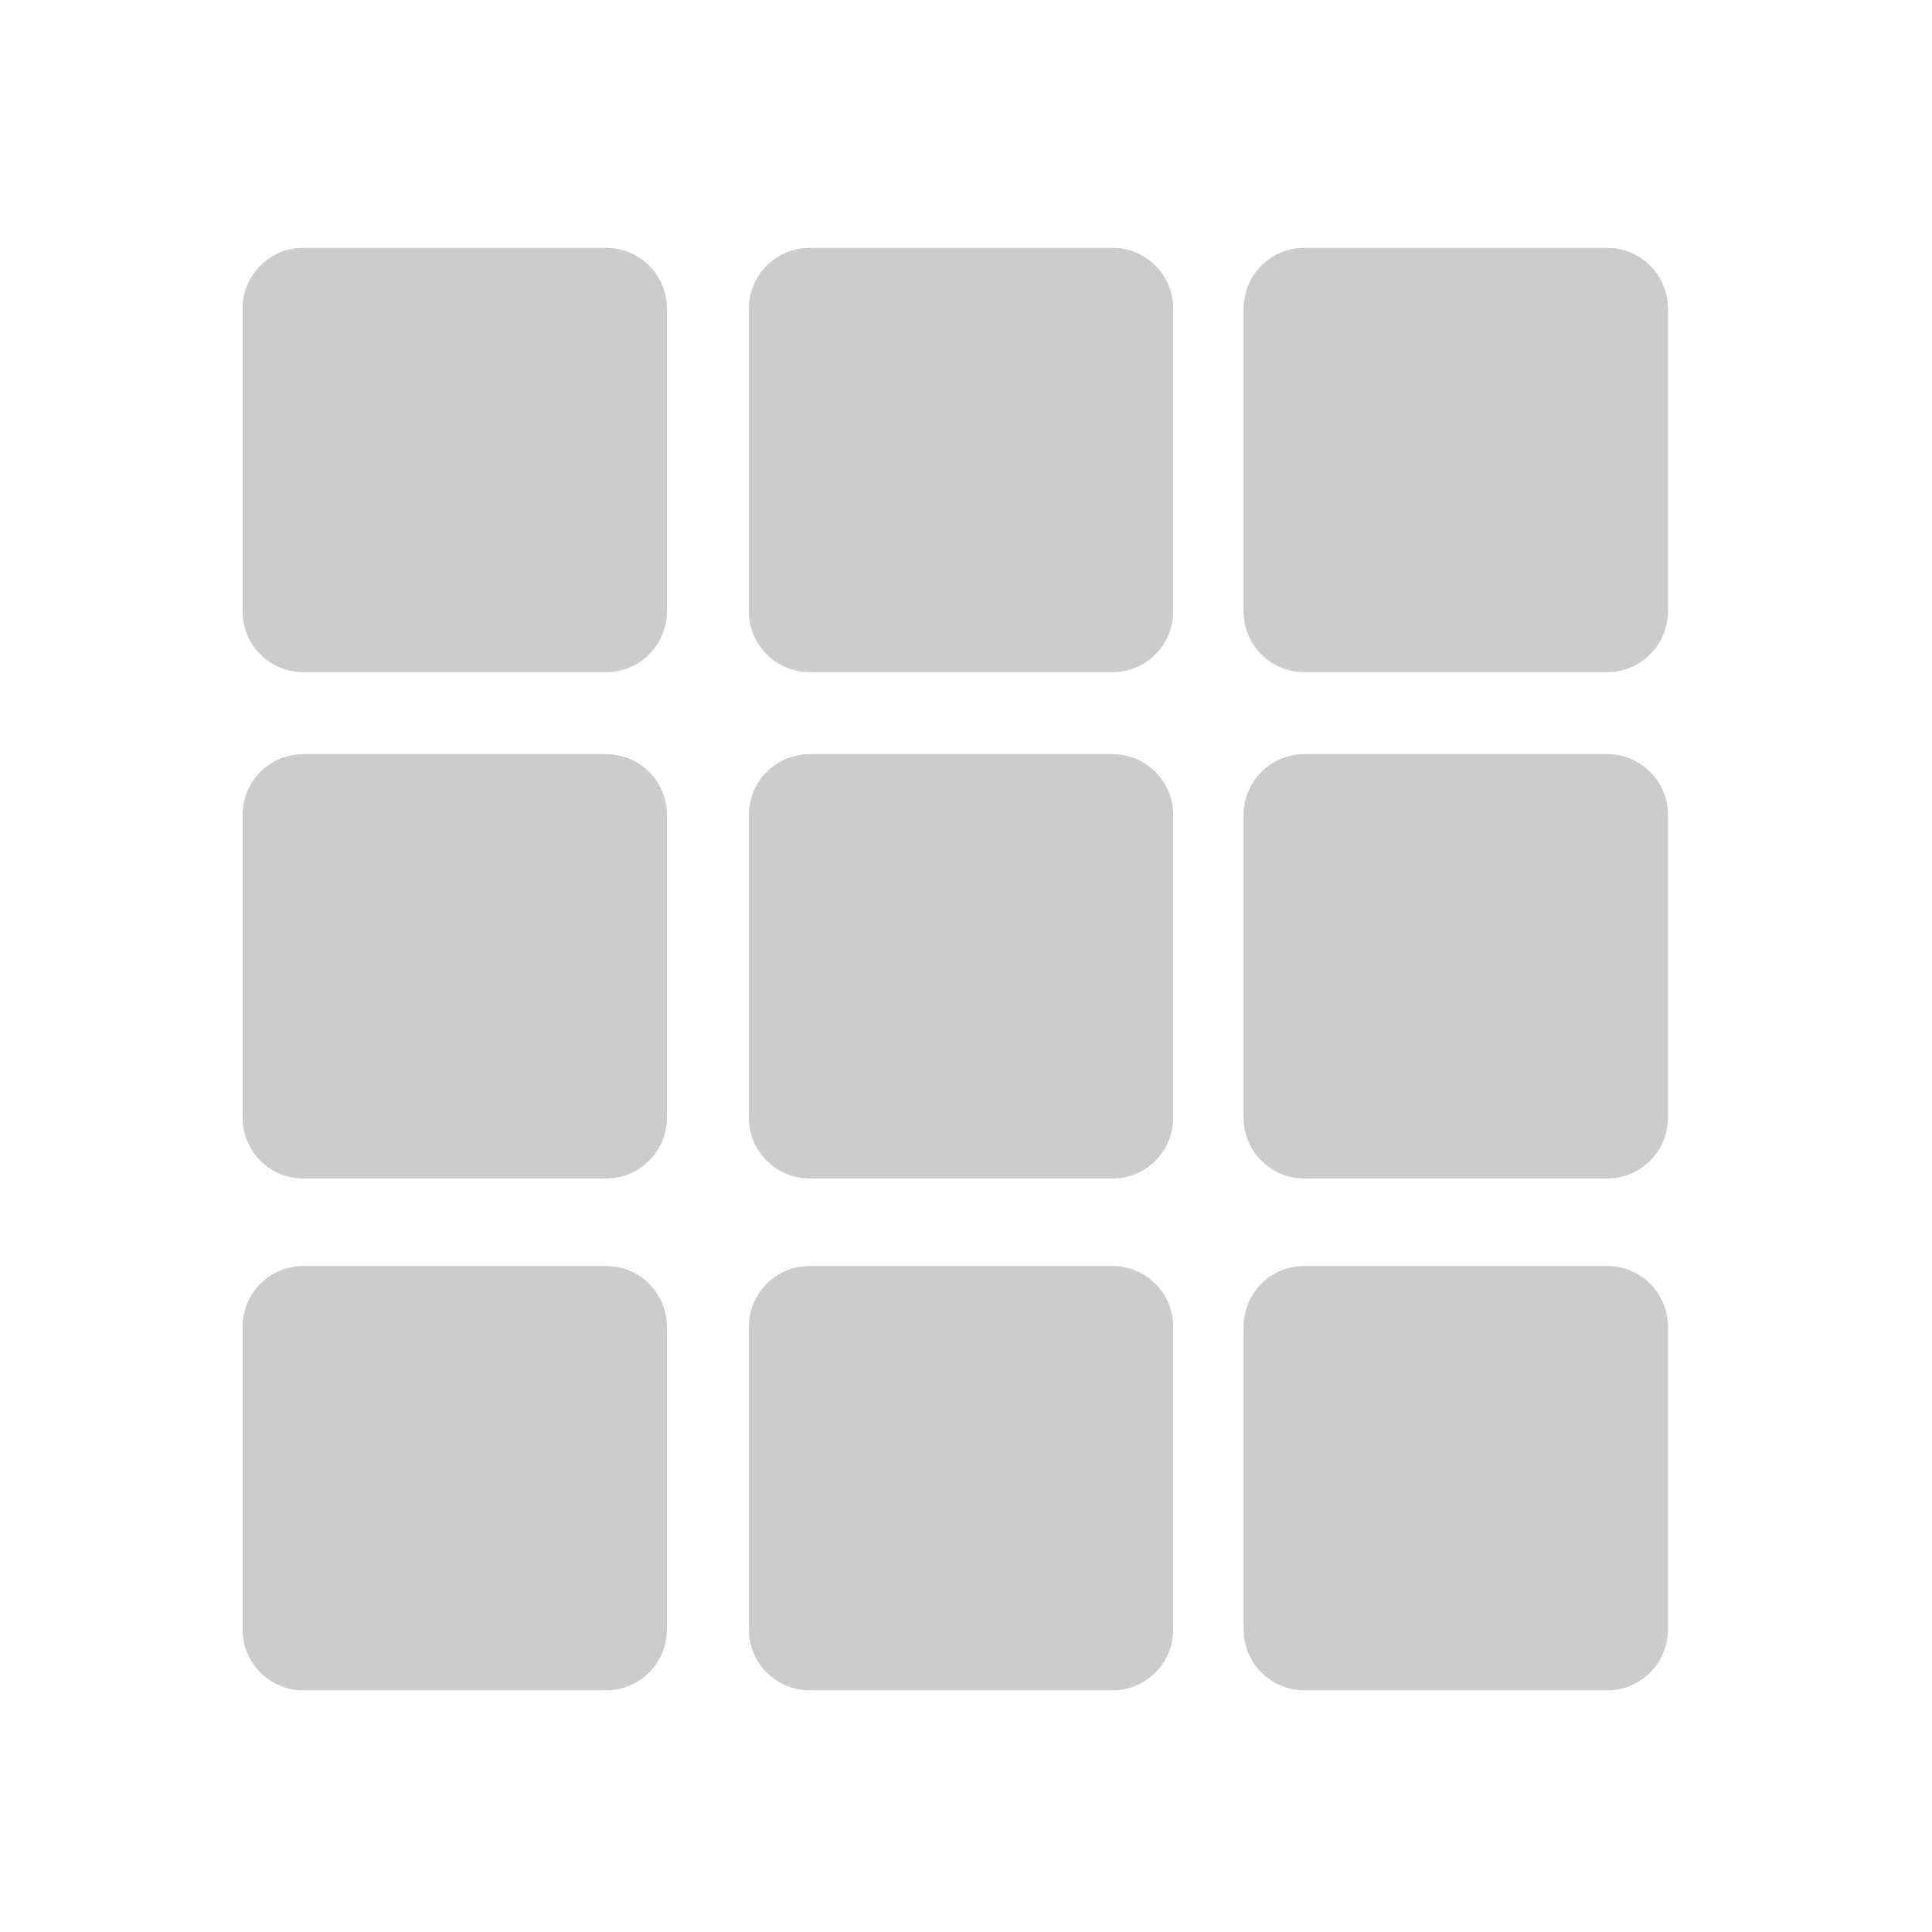 <?xml version="1.0" encoding="utf-8"?>
<!-- Generator: Adobe Illustrator 16.0.4, SVG Export Plug-In . SVG Version: 6.00 Build 0)  -->
<!DOCTYPE svg PUBLIC "-//W3C//DTD SVG 1.1//EN" "http://www.w3.org/Graphics/SVG/1.1/DTD/svg11.dtd">
<svg version="1.1" xmlns="http://www.w3.org/2000/svg" xmlns:xlink="http://www.w3.org/1999/xlink" x="0px" y="0px" width="180px"
	 height="180px" viewBox="0 0 180 180" enable-background="new 0 0 180 180" xml:space="preserve">
<g id="Layer_9" display="none">
</g>
<g id="Layer_1">
</g>
<g id="Layer_2">
</g>
<g id="Layer_3">
</g>
<g id="Layer_4">
</g>
<g id="Layer_5">
</g>
<g id="Layer_6">
</g>
<g id="Layer_7">
	<path fill="#CCCCCC" d="M109.304,56.971c0,3.122-2.531,5.653-5.652,5.653H75.426c-3.122,0-5.653-2.531-5.653-5.653V28.745
		c0-3.122,2.531-5.652,5.653-5.652h28.226c3.122,0,5.652,2.531,5.652,5.652V56.971z"/>
	<path fill="#CCCCCC" d="M155.397,56.971c0,3.122-2.531,5.653-5.653,5.653h-28.226c-3.122,0-5.653-2.531-5.653-5.653V28.745
		c0-3.122,2.531-5.652,5.653-5.652h28.226c3.122,0,5.653,2.531,5.653,5.652V56.971z"/>
	<path fill="#CCCCCC" d="M109.304,104.142c0,3.122-2.531,5.653-5.652,5.653H75.426c-3.122,0-5.653-2.531-5.653-5.653V75.915
		c0-3.122,2.531-5.652,5.653-5.652h28.226c3.122,0,5.652,2.531,5.652,5.652V104.142z"/>
	<path fill="#CCCCCC" d="M155.397,104.142c0,3.122-2.531,5.653-5.653,5.653h-28.226c-3.122,0-5.653-2.531-5.653-5.653V75.915
		c0-3.122,2.531-5.652,5.653-5.652h28.226c3.122,0,5.653,2.531,5.653,5.652V104.142z"/>
	<path fill="#CCCCCC" d="M109.304,151.829c0,3.123-2.531,5.653-5.652,5.653H75.426c-3.122,0-5.653-2.531-5.653-5.653v-28.227
		c0-3.121,2.531-5.652,5.653-5.652h28.226c3.122,0,5.652,2.531,5.652,5.652V151.829z"/>
	<path fill="#CCCCCC" d="M62.134,56.971c0,3.122-2.531,5.653-5.653,5.653H28.255c-3.122,0-5.653-2.531-5.653-5.653V28.745
		c0-3.122,2.531-5.652,5.653-5.652h28.226c3.122,0,5.653,2.531,5.653,5.652V56.971z"/>
	<path fill="#CCCCCC" d="M62.134,104.142c0,3.122-2.531,5.653-5.653,5.653H28.255c-3.122,0-5.653-2.531-5.653-5.653V75.915
		c0-3.122,2.531-5.652,5.653-5.652h28.226c3.122,0,5.653,2.531,5.653,5.652V104.142z"/>
	<path fill="#CCCCCC" d="M62.134,151.829c0,3.123-2.531,5.653-5.653,5.653H28.255c-3.122,0-5.653-2.531-5.653-5.653v-28.227
		c0-3.121,2.531-5.652,5.653-5.652h28.226c3.122,0,5.653,2.531,5.653,5.652V151.829z"/>
	<path fill="#CCCCCC" d="M155.397,151.829c0,3.123-2.531,5.653-5.653,5.653h-28.226c-3.122,0-5.653-2.531-5.653-5.653v-28.227
		c0-3.121,2.531-5.652,5.653-5.652h28.226c3.122,0,5.653,2.531,5.653,5.652V151.829z"/>
</g>
<g id="Layer_8">
</g>
<g id="Layer_10">
</g>
<g id="Layer_11">
</g>
<g id="Layer_12">
</g>
<g id="Layer_13">
</g>
<g id="Layer_14">
</g>
<g id="Layer_15">
</g>
<g id="Layer_16">
</g>
<g id="Layer_17">
</g>
<g id="Layer_18">
</g>
<g id="Layer_19">
</g>
<g id="Layer_20">
</g>
<g id="Layer_22">
</g>
<g id="Layer_21">
</g>
<g id="Layer_30">
</g>
<g id="Layer_23">
</g>
<g id="Layer_24">
</g>
<g id="Layer_25">
</g>
<g id="Layer_26">
</g>
<g id="Layer_27">
</g>
<g id="Layer_28">
</g>
<g id="Layer_29">
</g>
</svg>
